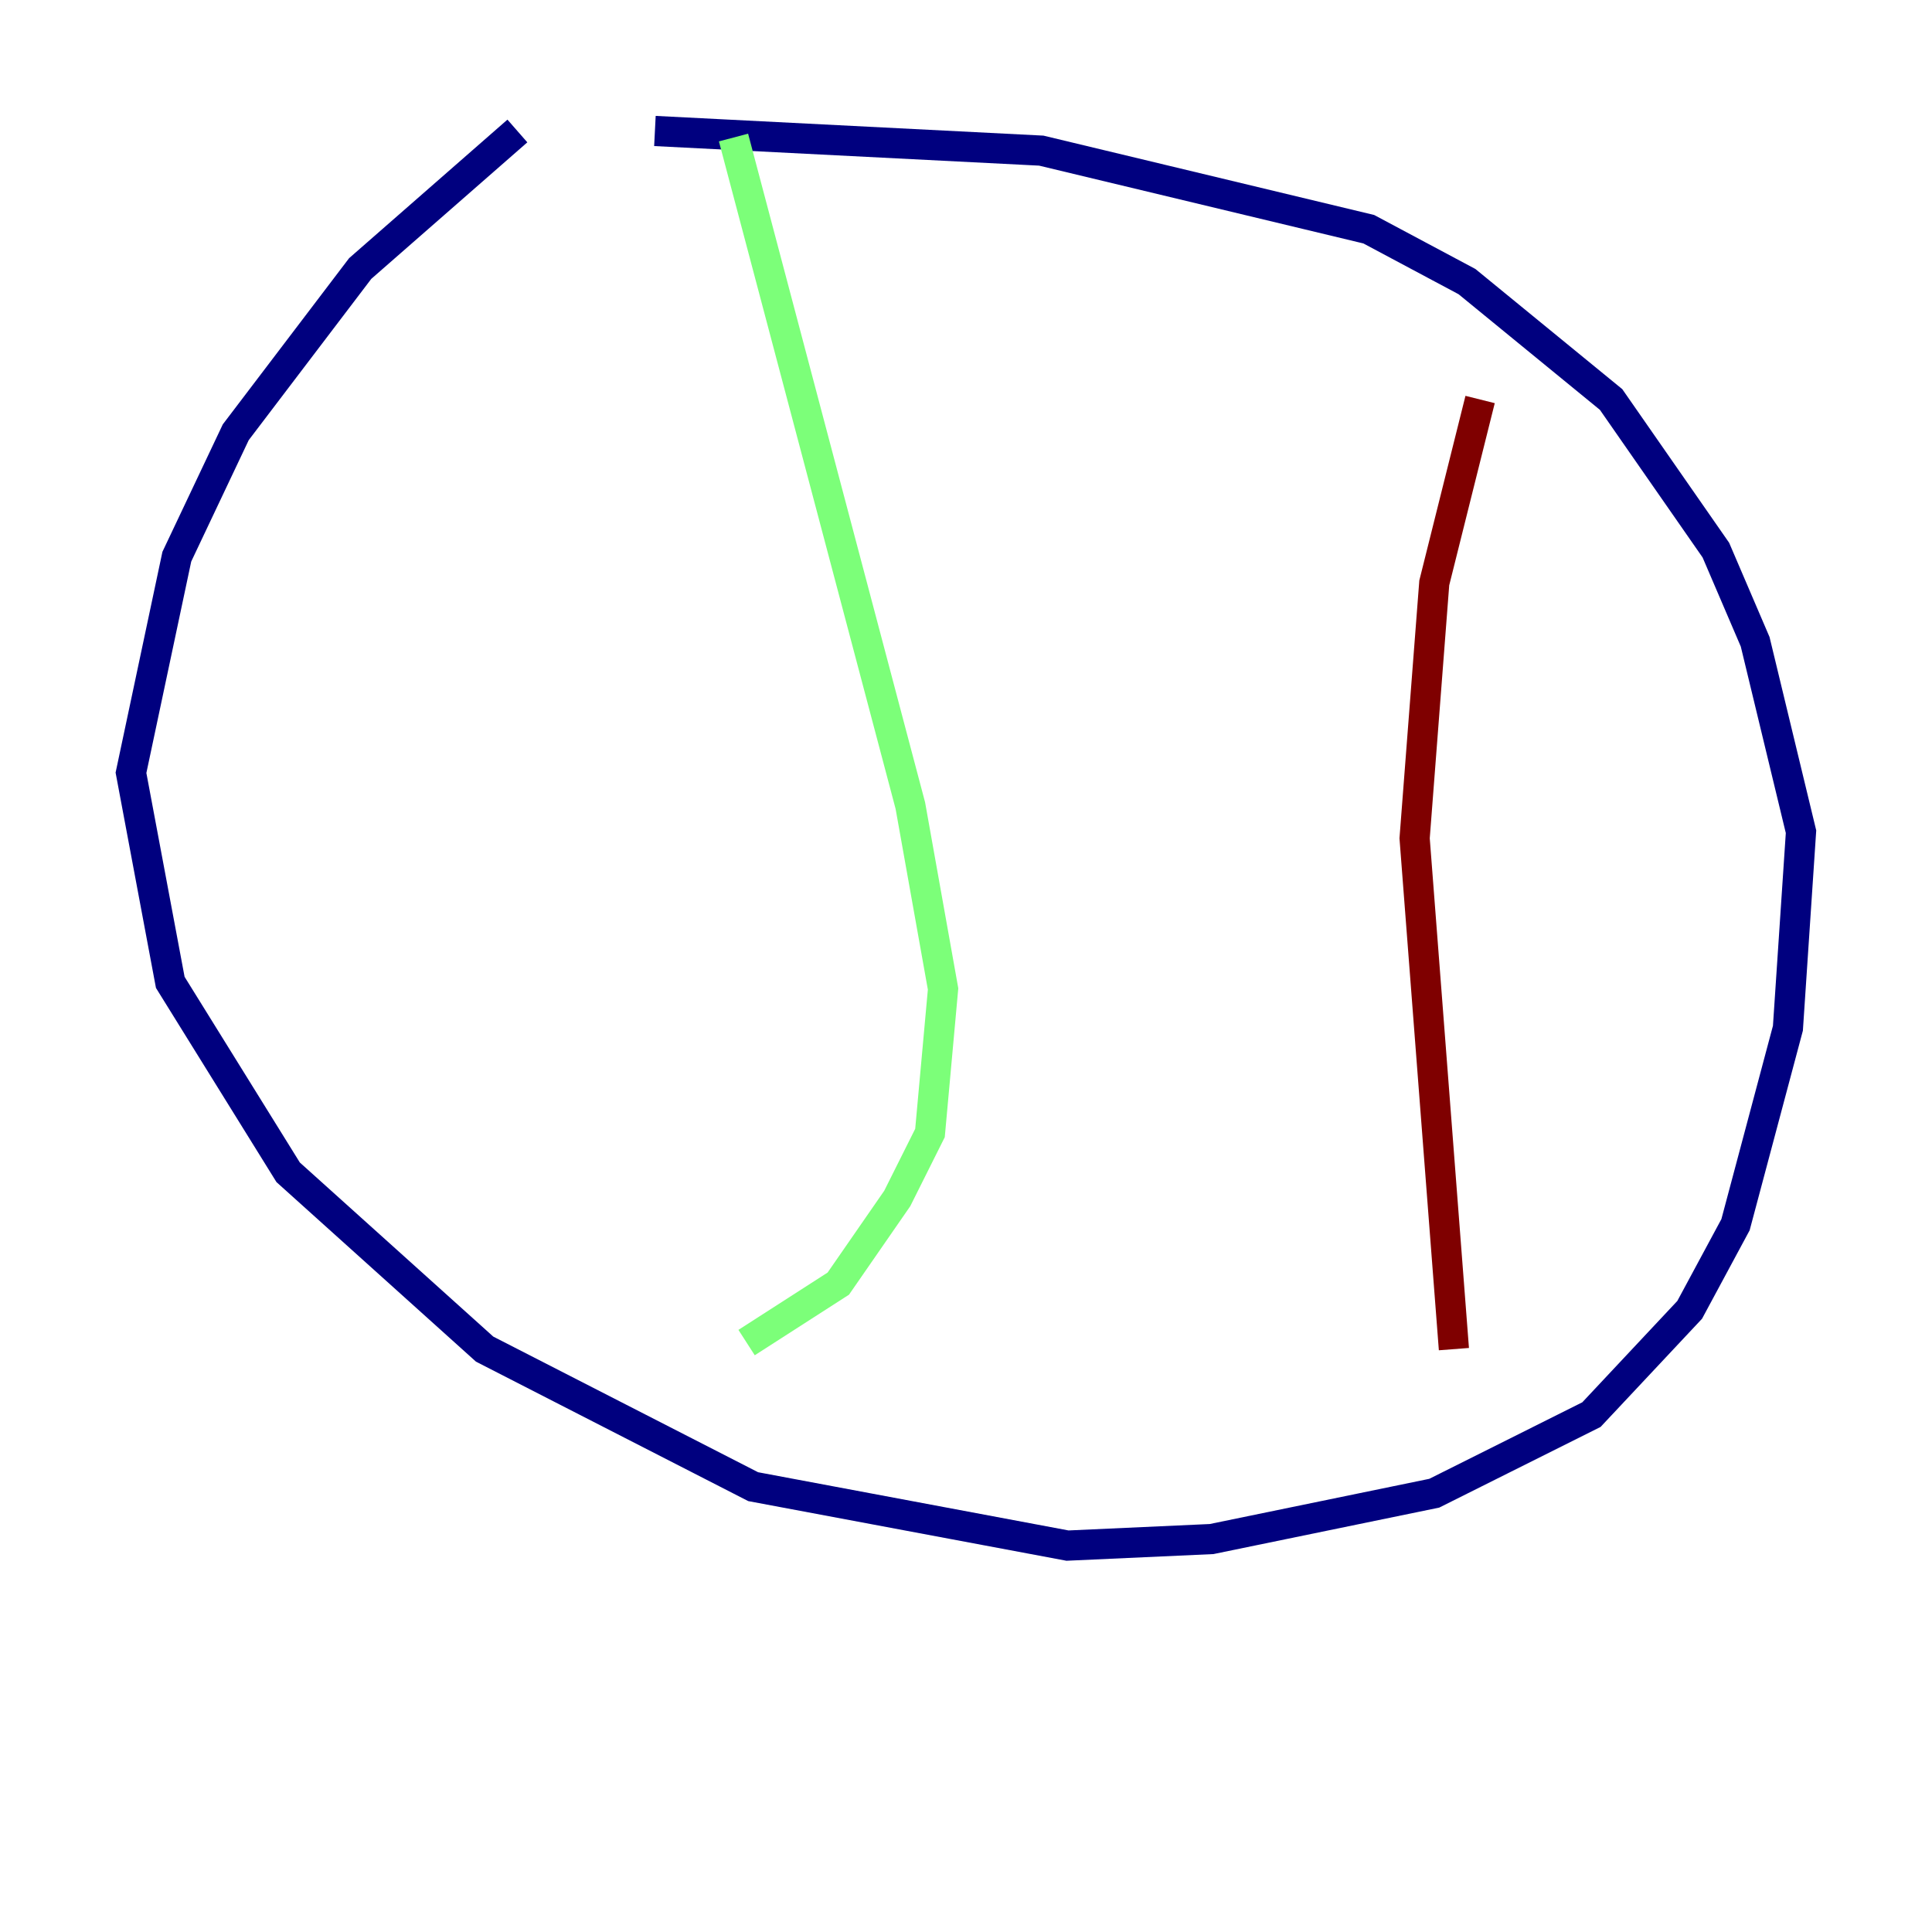 <?xml version="1.0" encoding="utf-8" ?>
<svg baseProfile="tiny" height="128" version="1.2" viewBox="0,0,128,128" width="128" xmlns="http://www.w3.org/2000/svg" xmlns:ev="http://www.w3.org/2001/xml-events" xmlns:xlink="http://www.w3.org/1999/xlink"><defs /><polyline fill="none" points="34.278,8.678 23.864,17.79 15.62,28.637 11.715,36.881 8.678,51.2 11.281,65.085 19.091,77.668 32.108,89.383 49.898,98.495 70.725,102.4 80.271,101.966 95.024,98.929 105.437,93.722 111.946,86.78 114.983,81.139 118.454,68.122 119.322,55.105 116.285,42.522 113.681,36.447 106.739,26.468 97.193,18.658 90.685,15.186 68.99,9.98 43.39,8.678" stroke="#00007f" stroke-width="2" /><polyline fill="none" points="48.597,9.112 60.312,53.37 62.481,65.519 61.614,75.064 59.444,79.403 55.539,85.044 49.464,88.949" stroke="#7cff79" stroke-width="2" /><polyline fill="none" points="98.061,26.468 95.024,38.617 93.722,55.539 96.325,89.383" stroke="#7f0000" stroke-width="2" /></svg>